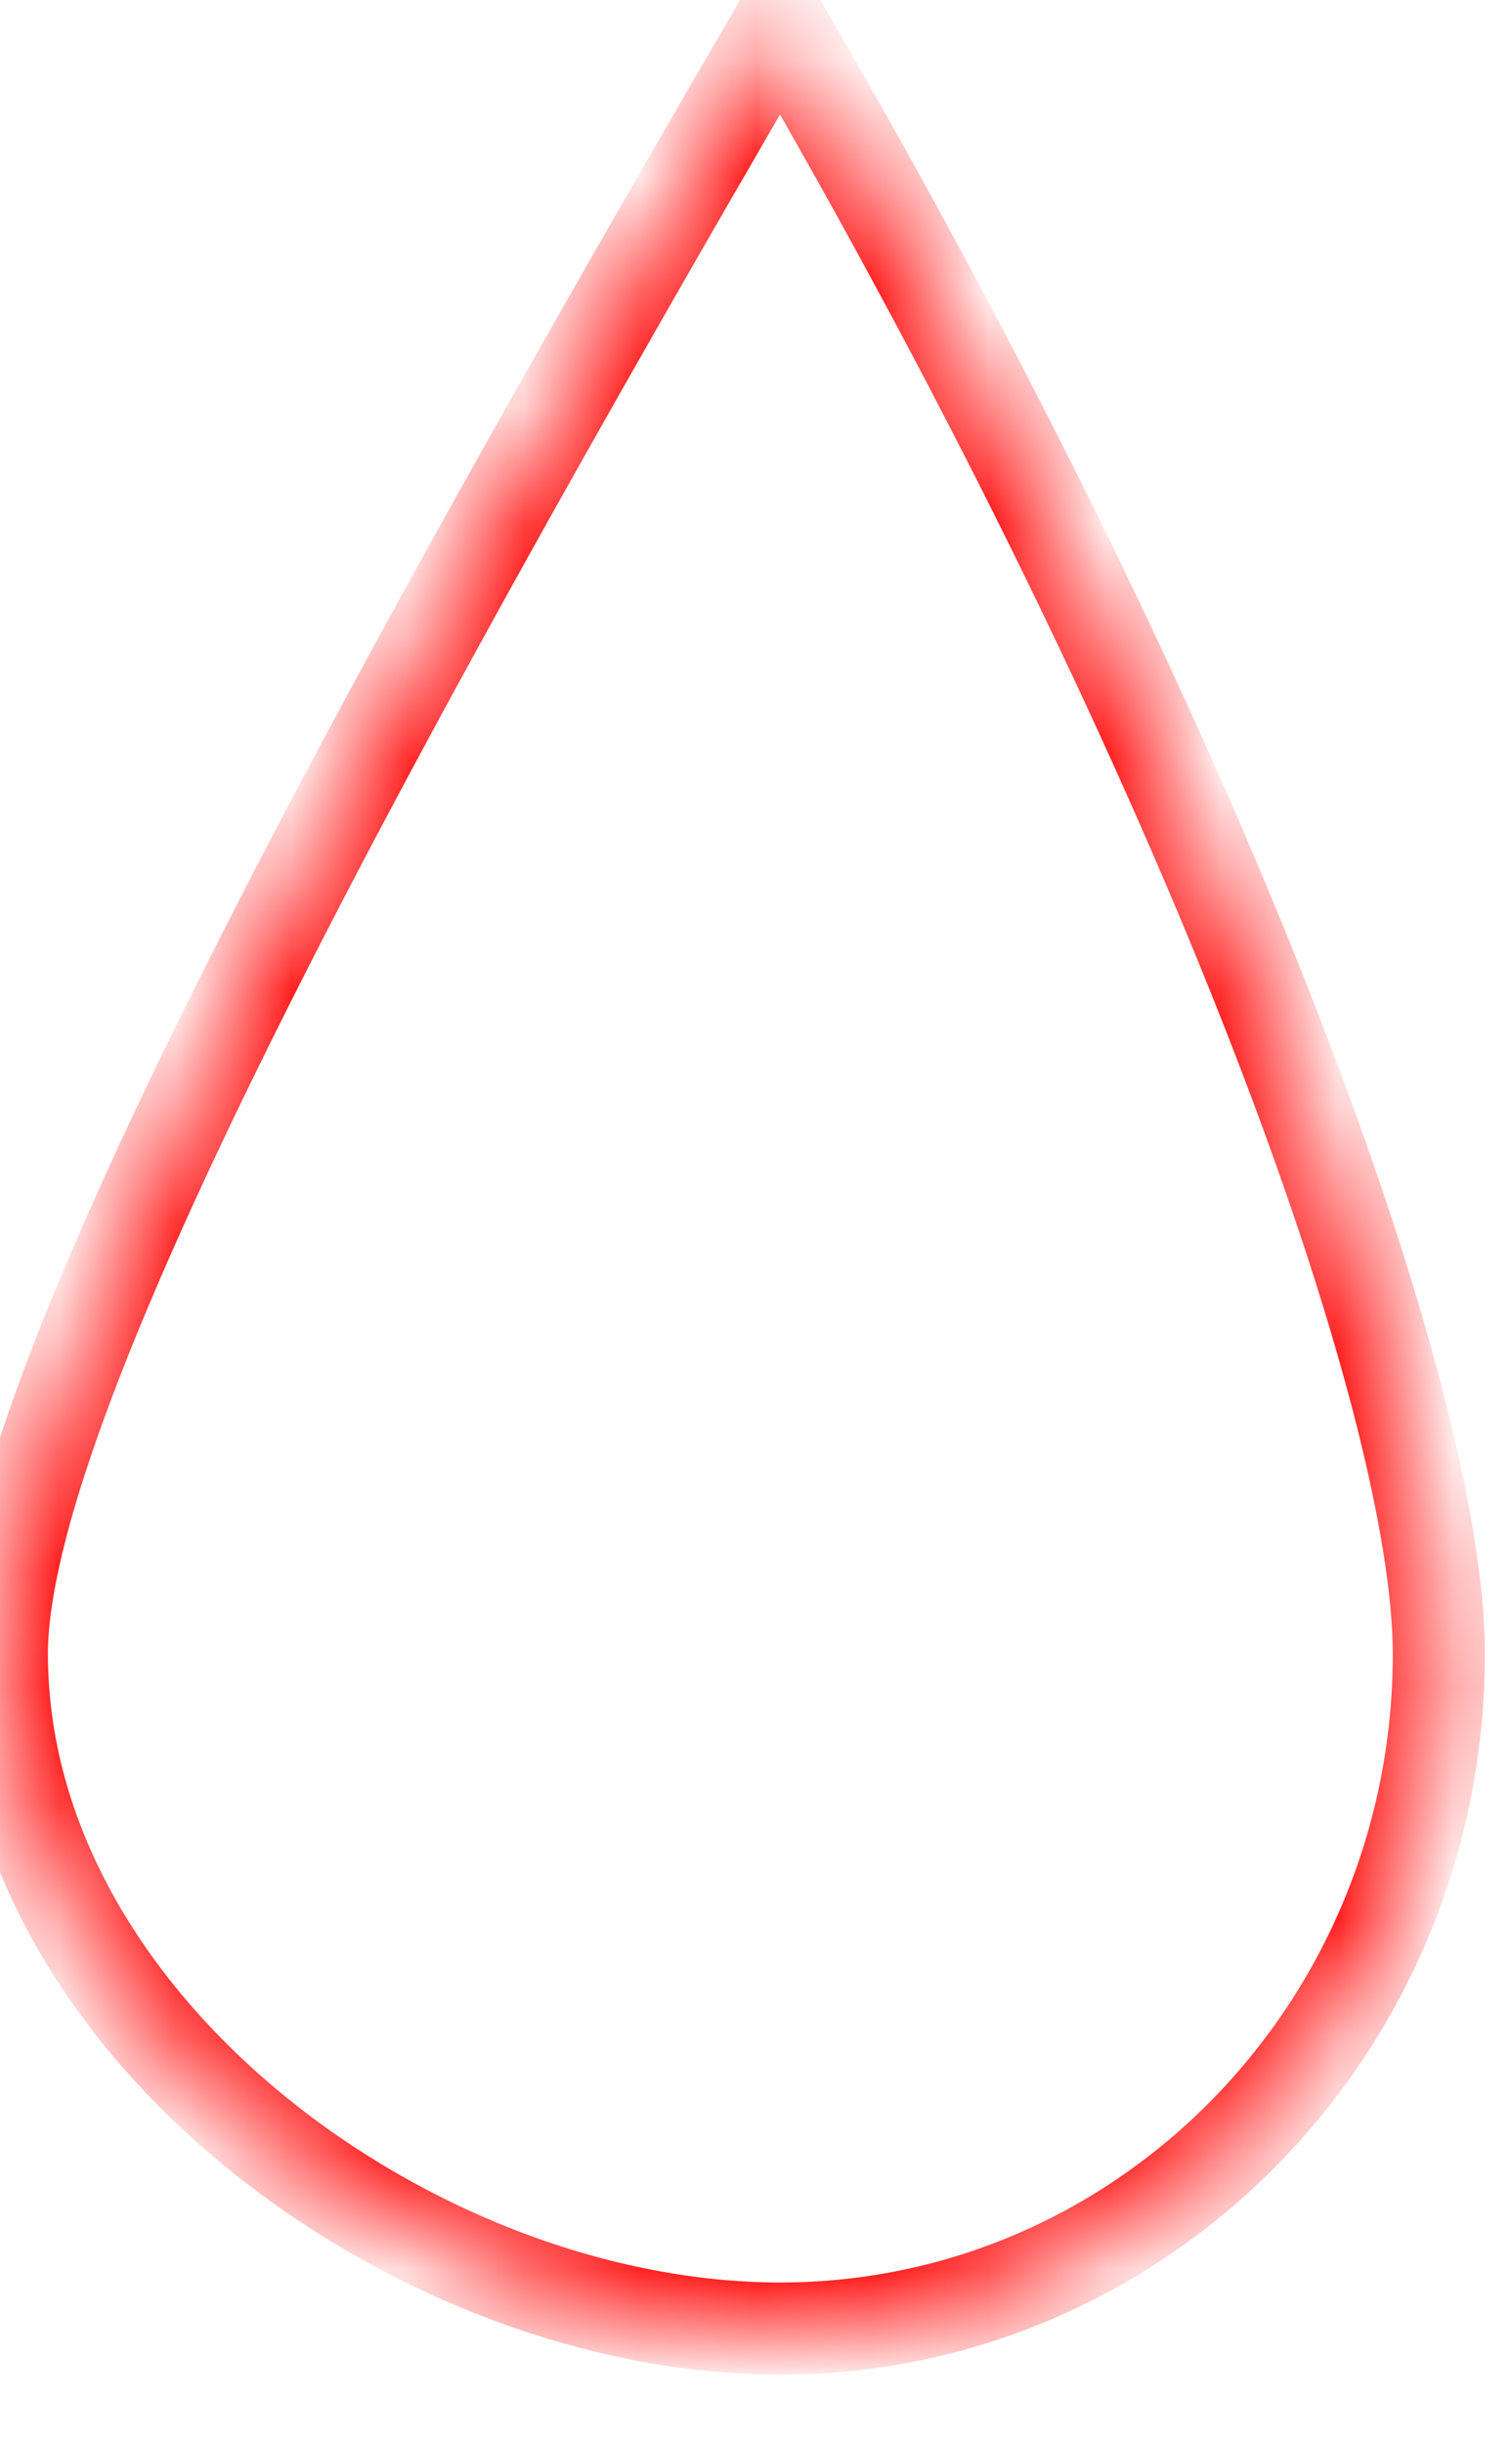 ﻿<?xml version="1.0" encoding="utf-8"?>
<svg version="1.1" xmlns:xlink="http://www.w3.org/1999/xlink" width="13px" height="21px" xmlns="http://www.w3.org/2000/svg">
  <defs>
    <mask fill="white" id="clip428">
      <path d="M 0.016 14.209  C 0.016 17.411  3.58 20.006  6.708 20.006  C 9.836 20.006  12.371 17.411  12.371 14.209  C 12.371 12.075  10.483 6.67  6.708 0.194  C 2.933 6.67  0.016 12.075  0.016 14.209  Z " fill-rule="evenodd" />
    </mask>
  </defs>
  <g transform="matrix(1 0 0 1 -767 -373 )">
    <path d="M 0.016 14.209  C 0.016 17.411  3.58 20.006  6.708 20.006  C 9.836 20.006  12.371 17.411  12.371 14.209  C 12.371 12.075  10.483 6.67  6.708 0.194  C 2.933 6.67  0.016 12.075  0.016 14.209  Z " fill-rule="nonzero" fill="#ffffff" stroke="none" fill-opacity="0" transform="matrix(1 0 0 1 767 373 )" />
    <path d="M 0.016 14.209  C 0.016 17.411  3.58 20.006  6.708 20.006  C 9.836 20.006  12.371 17.411  12.371 14.209  C 12.371 12.075  10.483 6.67  6.708 0.194  C 2.933 6.67  0.016 12.075  0.016 14.209  Z " stroke-width="0.792" stroke="#ff0000" fill="none" transform="matrix(1 0 0 1 767 373 )" mask="url(#clip428)" />
  </g>
</svg>